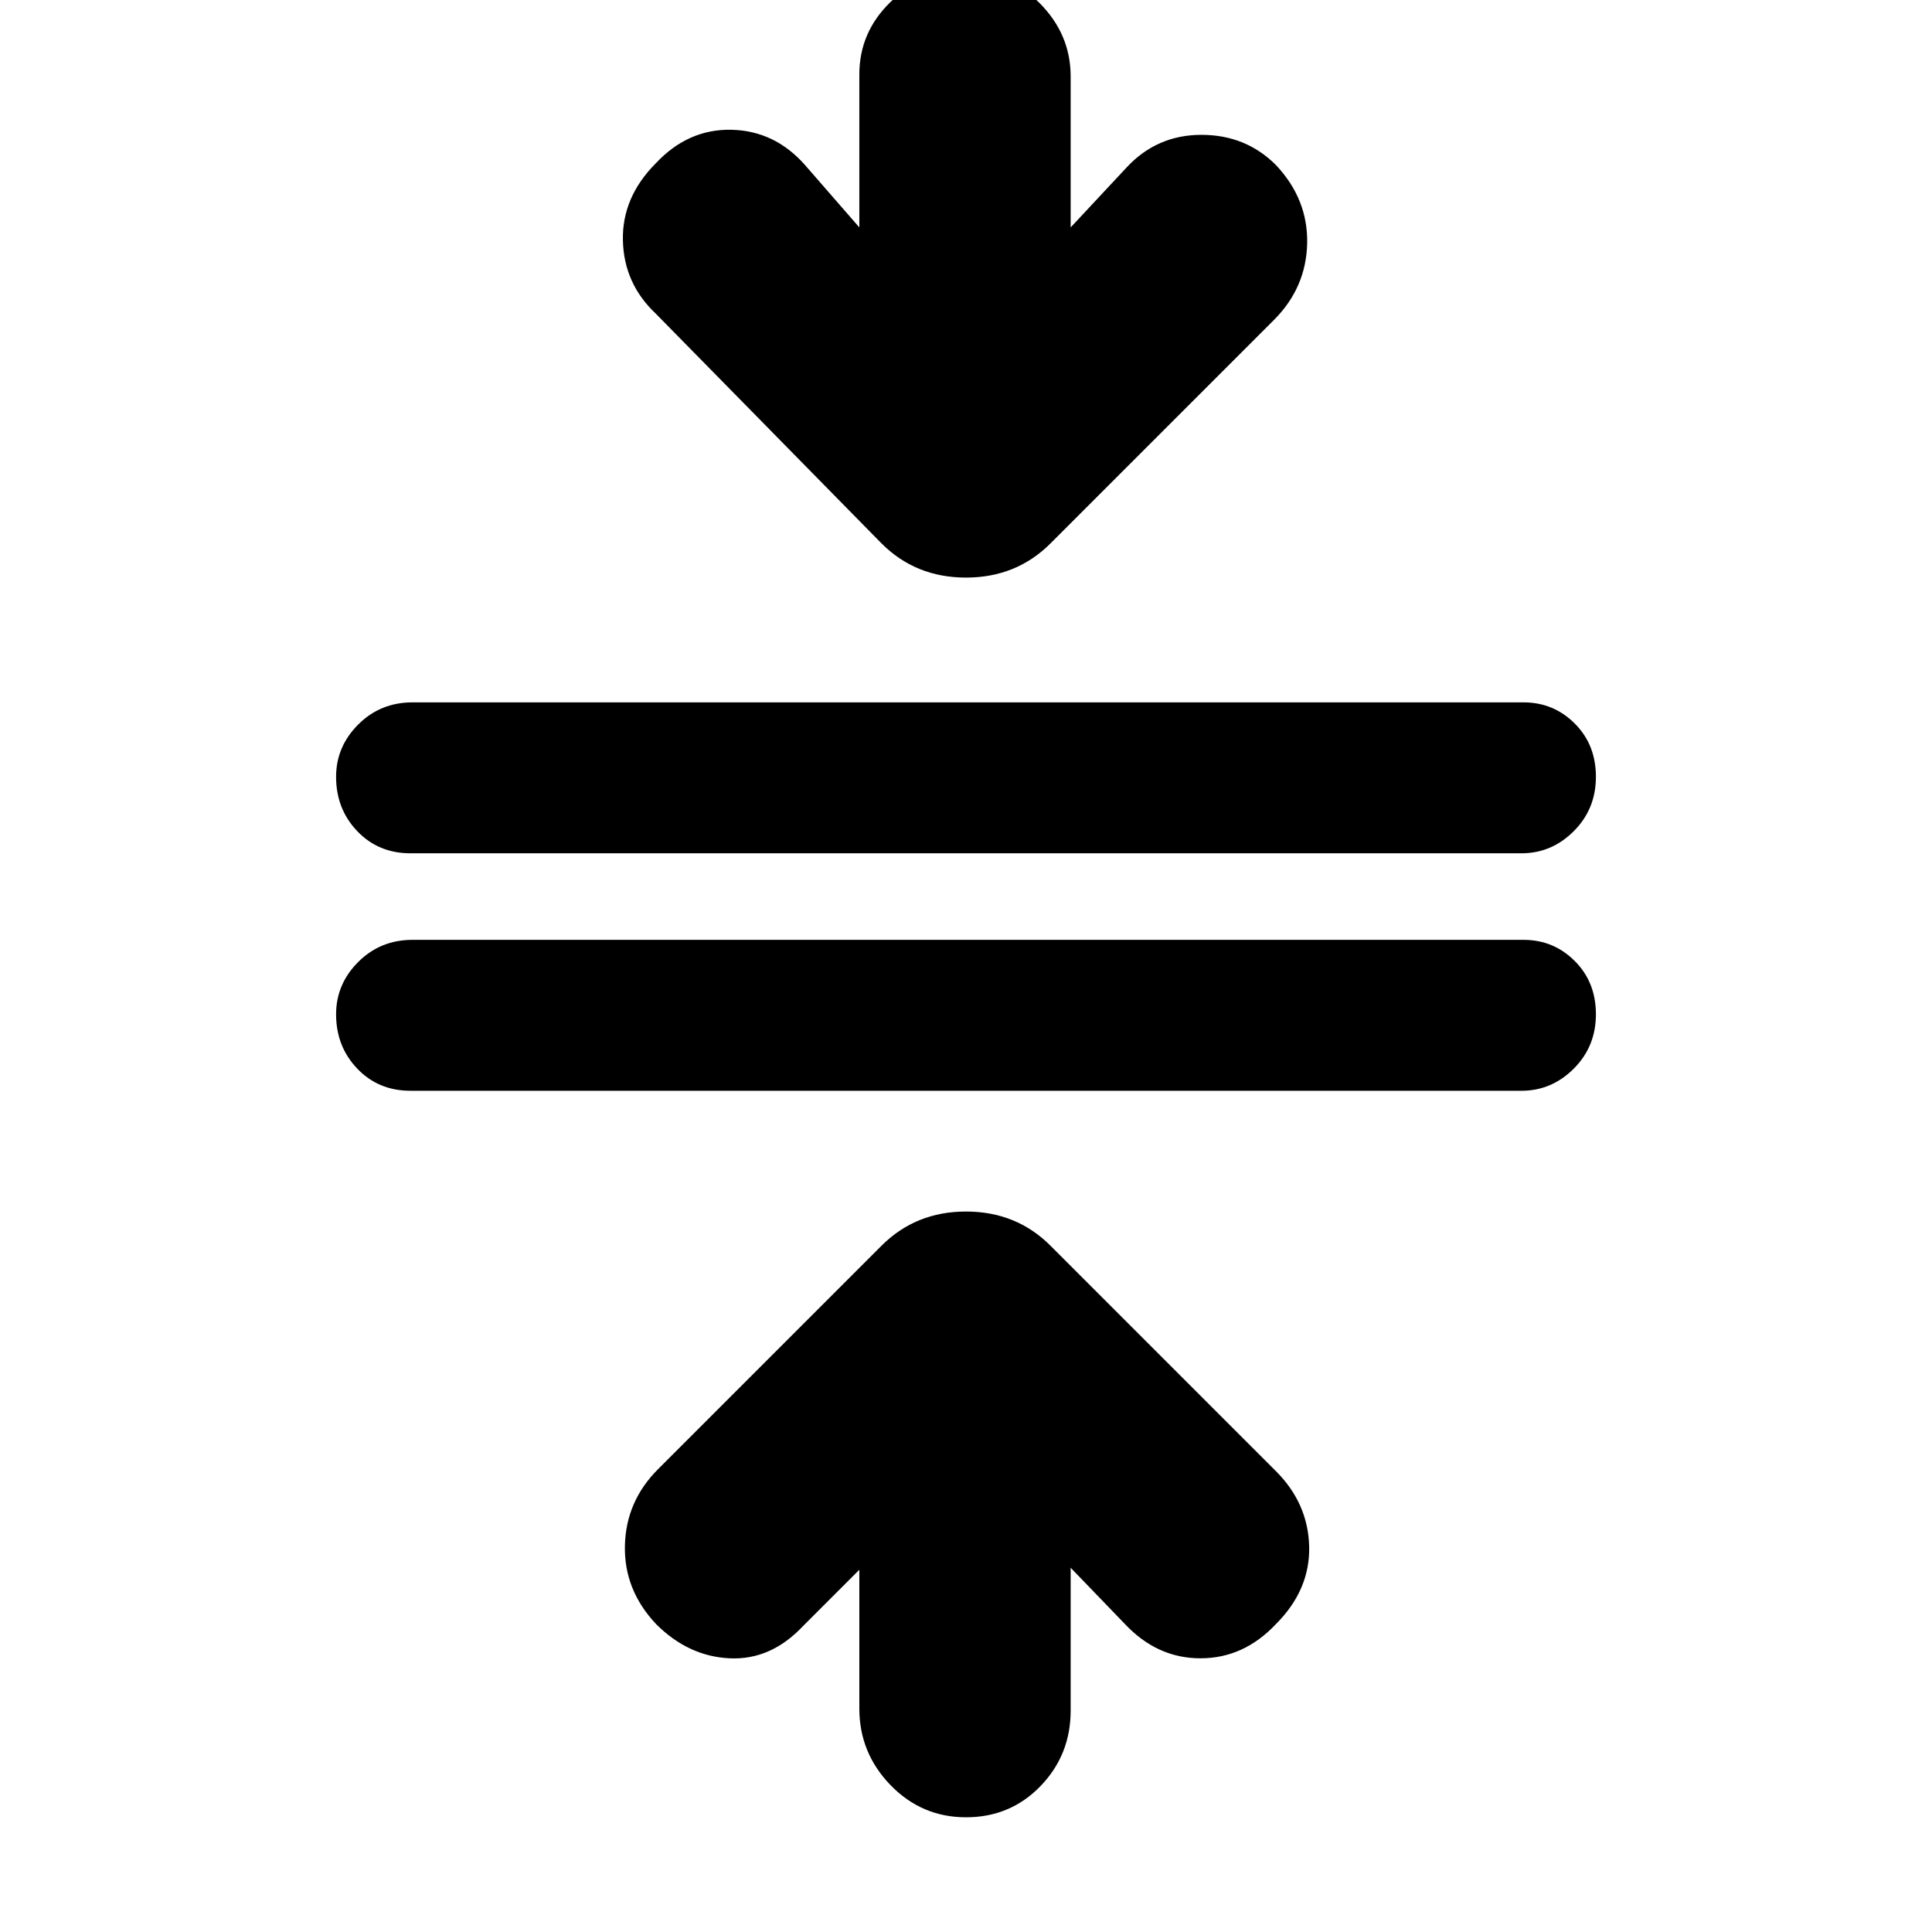 <svg xmlns="http://www.w3.org/2000/svg" height="24" width="24"><path d="M12 22.575q-.55 0-.938-.4-.387-.4-.387-.95V19.5l-.7.7q-.4.425-.913.4-.512-.025-.912-.425-.4-.425-.387-.975.012-.55.412-.95l2.775-2.775q.425-.425 1.05-.425t1.05.425l2.8 2.8q.4.4.413.937.012.538-.413.963-.4.425-.937.425-.538 0-.938-.425l-.675-.7v1.775q0 .55-.375.938-.375.387-.925.387ZM5.1 13.55q-.4 0-.662-.275-.263-.275-.263-.675 0-.375.275-.65t.675-.275h13.8q.375 0 .637.263.263.262.263.662t-.275.675q-.275.275-.65.275Zm0-2.95q-.4 0-.662-.275-.263-.275-.263-.675 0-.375.275-.65t.675-.275h13.8q.375 0 .637.263.263.262.263.662t-.275.675q-.275.275-.65.275Zm5.85-3.85L8.15 3.9q-.4-.375-.412-.913-.013-.537.412-.962.4-.425.938-.413.537.013.912.438l.675.775v-1.9q0-.525.387-.9Q11.45-.35 12-.35q.525 0 .913.387.387.388.387.913v1.875l.7-.75q.375-.4.925-.4t.925.375q.4.425.388.975-.013.55-.413.95L13.05 6.75q-.425.425-1.05.425t-1.05-.425Z"/></svg>